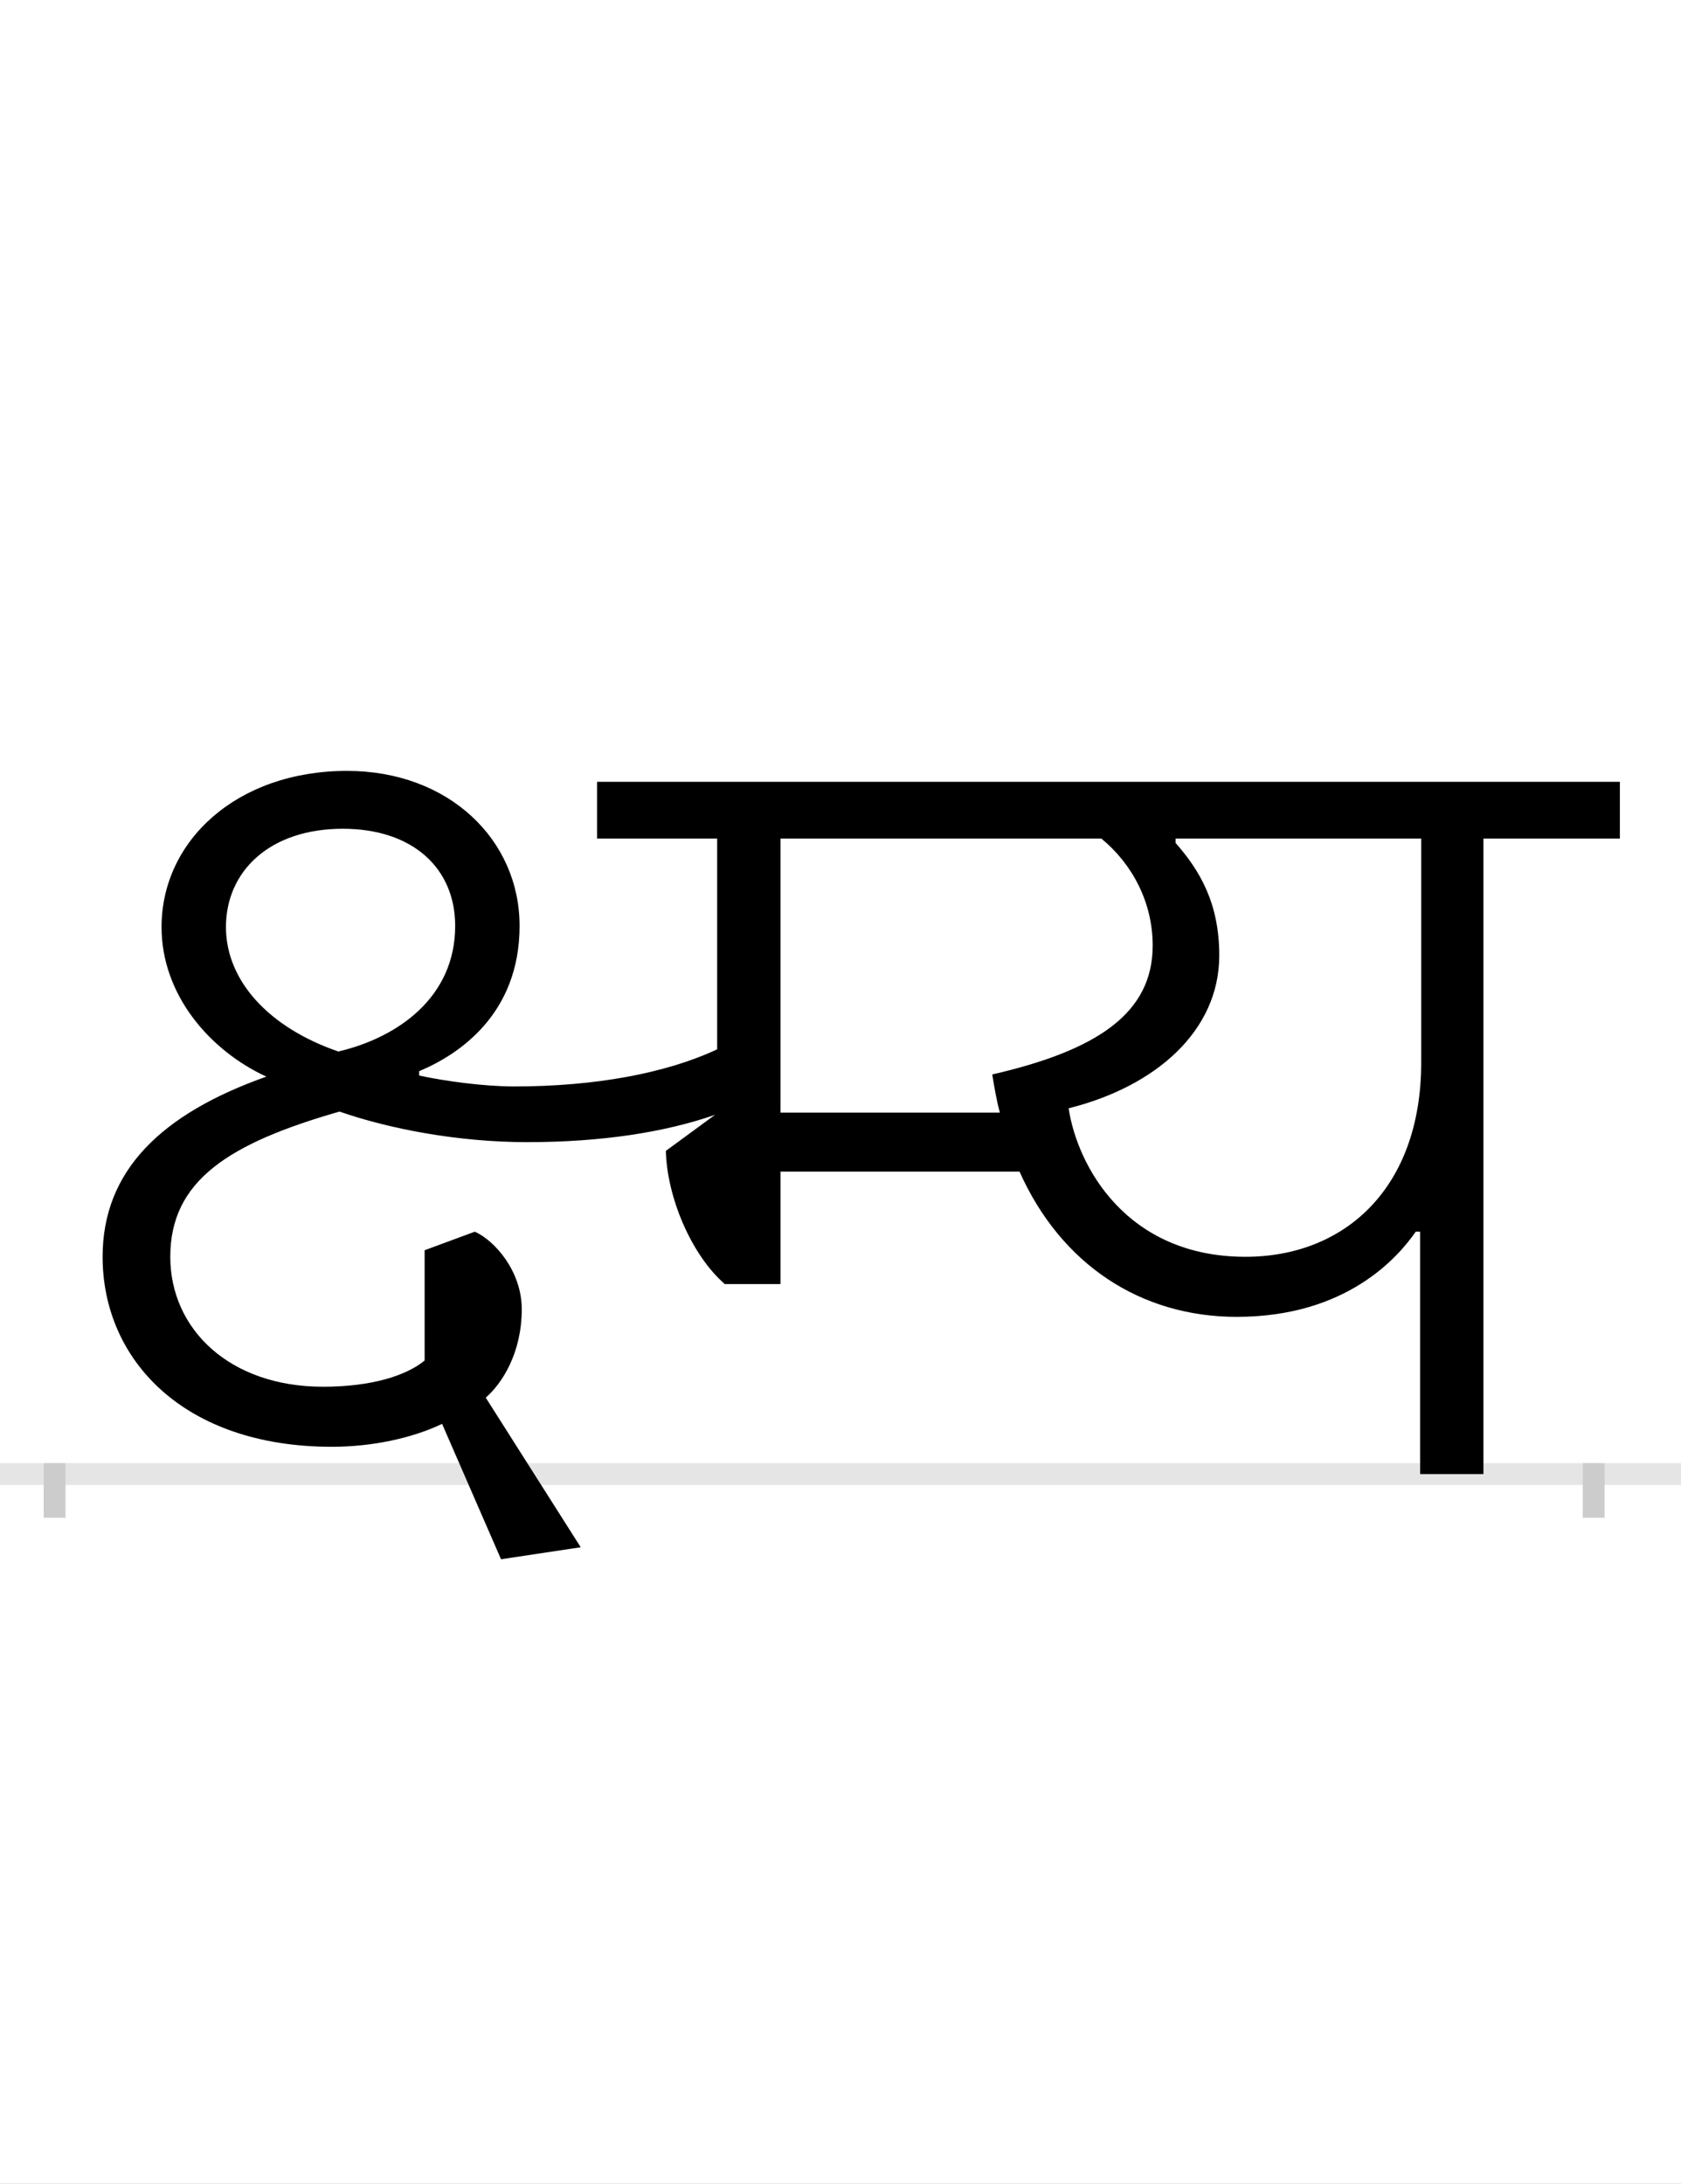 <?xml version="1.0" encoding="UTF-8"?>
<svg height="200.0" version="1.1" width="154.0" xmlns="http://www.w3.org/2000/svg" xmlns:xlink="http://www.w3.org/1999/xlink">
 <rect width="100%" height="100%" fill="#808080" stroke="none"/>
 <path d="M0,0 l154,0 l0,200 l-154,0 Z M0,0" fill="rgb(255,255,255)" transform="matrix(1,0,0,-1,0.0,200.0)"/>
 <path d="M0,0 l154,0" fill="none" stroke="rgb(229,229,229)" stroke-width="2" transform="matrix(1,0,0,-1,0.0,135.0)"/>
 <path d="M0,1 l0,-5" fill="none" stroke="rgb(204,204,204)" stroke-width="2" transform="matrix(1,0,0,-1,5.0,135.0)"/>
 <path d="M0,1 l0,-5" fill="none" stroke="rgb(204,204,204)" stroke-width="2" transform="matrix(1,0,0,-1,146.0,135.0)"/>
 <path d="M959,582 c28,-23,47,-58,47,-98 c0,-62,-51,-96,-147,-118 c2,-12,4,-24,7,-35 l-201,0 l0,251 Z M929,335 c80,20,138,71,138,140 c0,48,-18,78,-40,103 l0,4 l225,0 l0,-205 c0,-115,-70,-178,-161,-178 c-109,0,-154,83,-162,136 Z M482,-67 l-87,137 c15,13,33,41,33,81 c0,35,-25,63,-43,71 l-46,-17 l0,-101 c-17,-14,-49,-24,-93,-24 c-86,0,-140,53,-140,119 c0,70,54,104,155,133 c46,-16,109,-28,172,-28 c68,0,126,9,172,25 l-45,-33 c1,-42,23,-95,54,-122 l51,0 l0,103 l219,0 c38,-85,111,-133,199,-133 c101,0,148,55,164,78 l4,0 l0,-222 l58,0 l0,582 l125,0 l0,52 l-937,0 l0,-52 l110,0 l0,-193 c-47,-22,-112,-34,-186,-34 c-28,0,-64,5,-87,10 l0,4 c36,15,92,52,92,133 c0,79,-65,142,-158,142 c-101,0,-170,-64,-170,-143 c0,-62,44,-113,96,-137 c-96,-34,-150,-86,-150,-165 c0,-94,74,-174,210,-174 c37,0,74,8,101,21 l54,-124 Z M157,501 c0,51,40,90,107,90 c64,0,103,-36,103,-89 c0,-65,-52,-102,-107,-115 c-64,22,-103,65,-103,114 Z M157,501" fill="rgb(0,0,0)" transform="matrix(0.1,0.0,0.0,-0.1,5.0,135.0)"/>
</svg>
